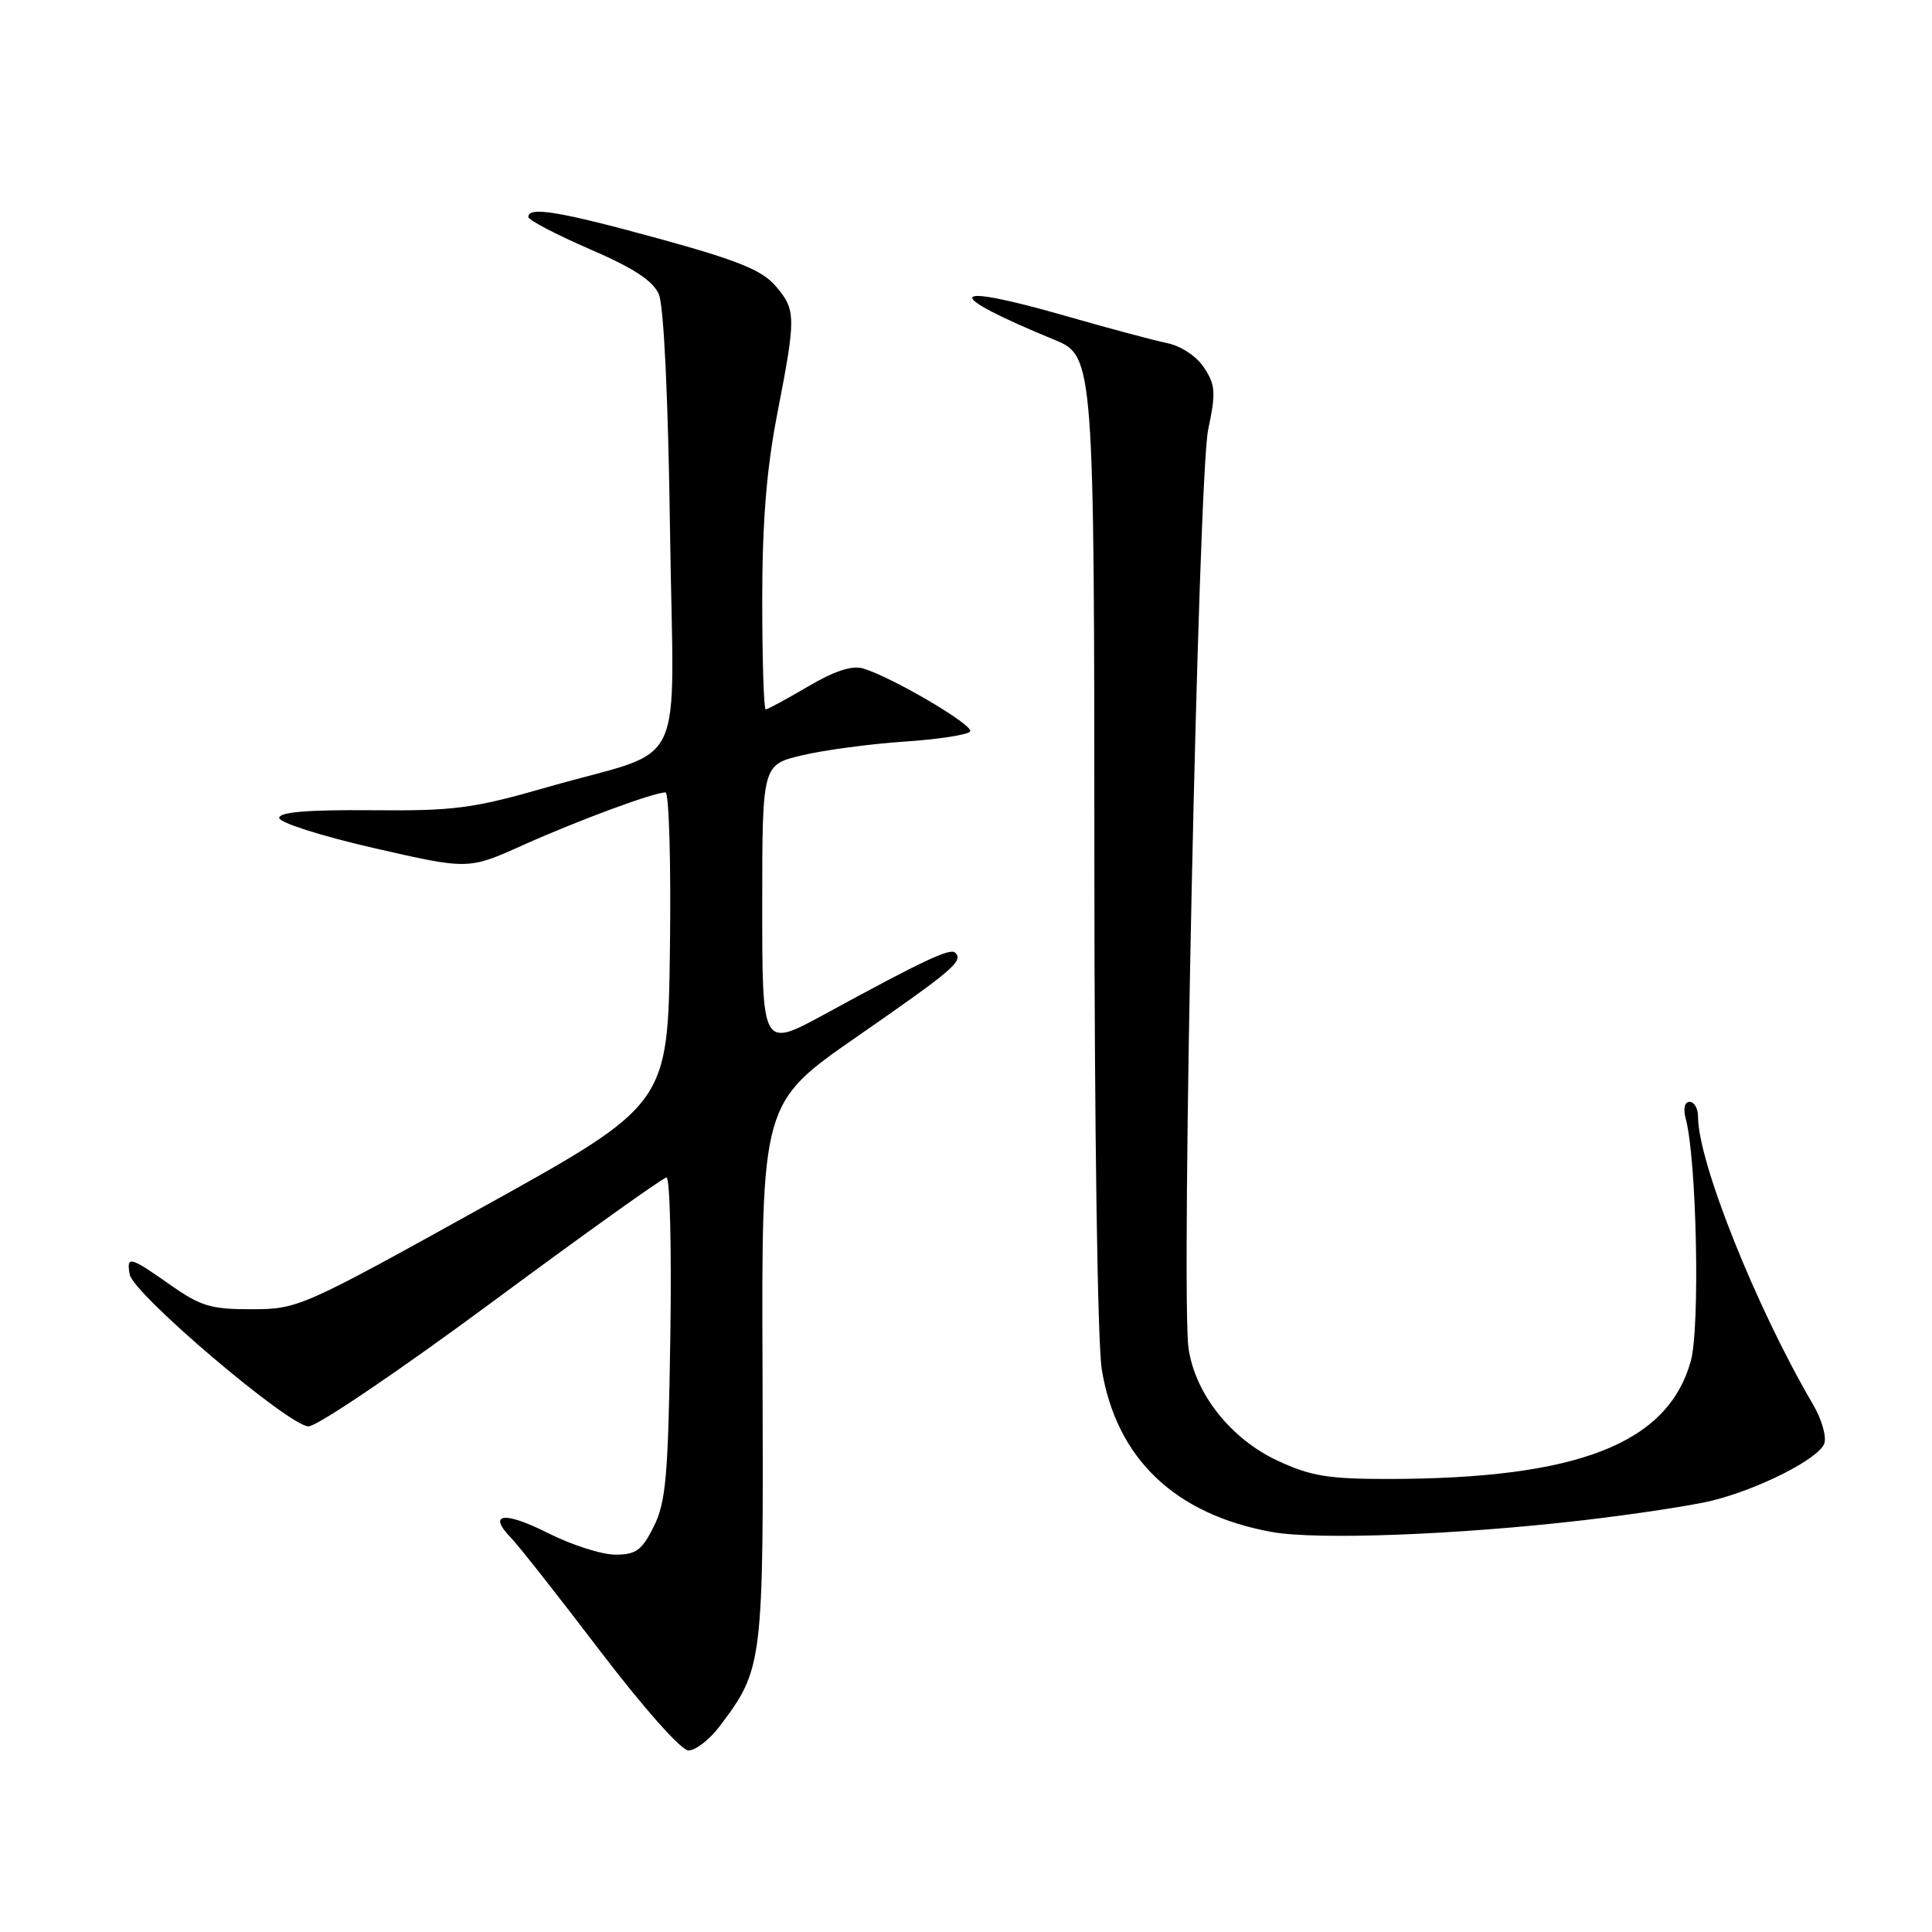 <?xml version="1.0" encoding="UTF-8" standalone="no"?>
<!DOCTYPE svg PUBLIC "-//W3C//DTD SVG 1.1//EN" "http://www.w3.org/Graphics/SVG/1.1/DTD/svg11.dtd" >
<svg xmlns="http://www.w3.org/2000/svg" xmlns:xlink="http://www.w3.org/1999/xlink" version="1.1" viewBox="0 0 256 256">
 <g >
 <path fill="currentColor"
d=" M 95.35 228.75 C 101.12 221.11 101.18 220.58 101.04 181.83 C 100.90 146.15 100.90 146.15 113.50 137.40 C 126.33 128.50 127.68 127.34 126.58 126.24 C 125.91 125.58 122.36 127.25 109.25 134.40 C 101.00 138.89 101.00 138.89 101.00 120.12 C 101.00 101.34 101.00 101.34 106.25 100.09 C 109.14 99.40 115.23 98.58 119.78 98.27 C 124.33 97.97 128.28 97.36 128.55 96.92 C 129.06 96.10 118.19 89.71 114.35 88.57 C 112.90 88.14 110.53 88.92 107.06 90.97 C 104.23 92.63 101.71 94.00 101.46 94.00 C 101.21 94.00 101.00 87.49 101.00 79.54 C 101.00 69.18 101.57 62.15 103.00 54.79 C 105.50 41.90 105.49 41.08 102.75 37.87 C 100.97 35.80 97.71 34.48 87.30 31.62 C 74.15 28.01 69.99 27.32 70.01 28.75 C 70.02 29.16 73.67 31.07 78.12 33.00 C 83.94 35.51 86.53 37.20 87.30 39.00 C 87.96 40.52 88.54 52.75 88.78 70.24 C 89.24 103.40 91.41 98.87 72.50 104.31 C 62.66 107.14 60.21 107.46 49.25 107.36 C 40.78 107.29 37.00 107.60 37.00 108.38 C 37.00 109.00 42.62 110.79 49.53 112.37 C 62.07 115.24 62.07 115.24 69.28 111.99 C 76.62 108.70 86.61 105.00 88.18 105.00 C 88.65 105.00 88.92 114.30 88.77 125.67 C 88.50 146.34 88.50 146.34 64.05 159.90 C 40.05 173.22 39.49 173.47 33.39 173.48 C 27.97 173.50 26.58 173.08 22.56 170.25 C 17.20 166.48 16.75 166.36 17.18 168.86 C 17.62 171.43 38.30 189.00 40.88 189.00 C 42.03 189.00 52.98 181.58 65.23 172.52 C 77.48 163.46 87.87 156.03 88.32 156.02 C 88.77 156.01 89.00 165.56 88.82 177.25 C 88.54 195.56 88.24 199.02 86.64 202.25 C 85.06 205.43 84.28 206.00 81.53 206.00 C 79.74 206.00 75.73 204.71 72.61 203.14 C 66.80 200.21 64.54 200.50 67.71 203.77 C 68.70 204.78 74.00 211.52 79.50 218.74 C 85.19 226.21 90.23 231.90 91.20 231.94 C 92.13 231.97 94.00 230.54 95.35 228.75 Z  M 209.79 201.44 C 216.55 200.65 224.20 199.49 226.79 198.86 C 233.03 197.33 240.94 193.32 241.72 191.30 C 242.06 190.40 241.39 188.06 240.23 186.09 C 232.72 173.28 225.00 153.98 225.00 147.99 C 225.00 146.89 224.50 146.00 223.88 146.00 C 223.21 146.00 223.01 146.90 223.37 148.25 C 224.82 153.60 225.28 175.92 224.04 180.35 C 220.98 191.30 209.07 195.94 184.00 195.97 C 176.04 195.98 173.66 195.59 169.31 193.56 C 163.10 190.67 158.37 184.71 157.49 178.67 C 156.46 171.60 158.78 63.10 160.09 56.92 C 161.12 52.05 161.06 51.01 159.56 48.74 C 158.58 47.23 156.51 45.85 154.68 45.47 C 152.93 45.11 146.85 43.49 141.16 41.85 C 125.28 37.30 124.64 38.82 139.80 45.06 C 144.93 47.16 145.00 48.14 145.01 114.22 C 145.01 149.23 145.43 178.05 145.99 181.45 C 147.92 193.27 155.69 200.68 168.55 203.00 C 174.55 204.08 193.10 203.38 209.79 201.44 Z "/>
</g>
</svg>